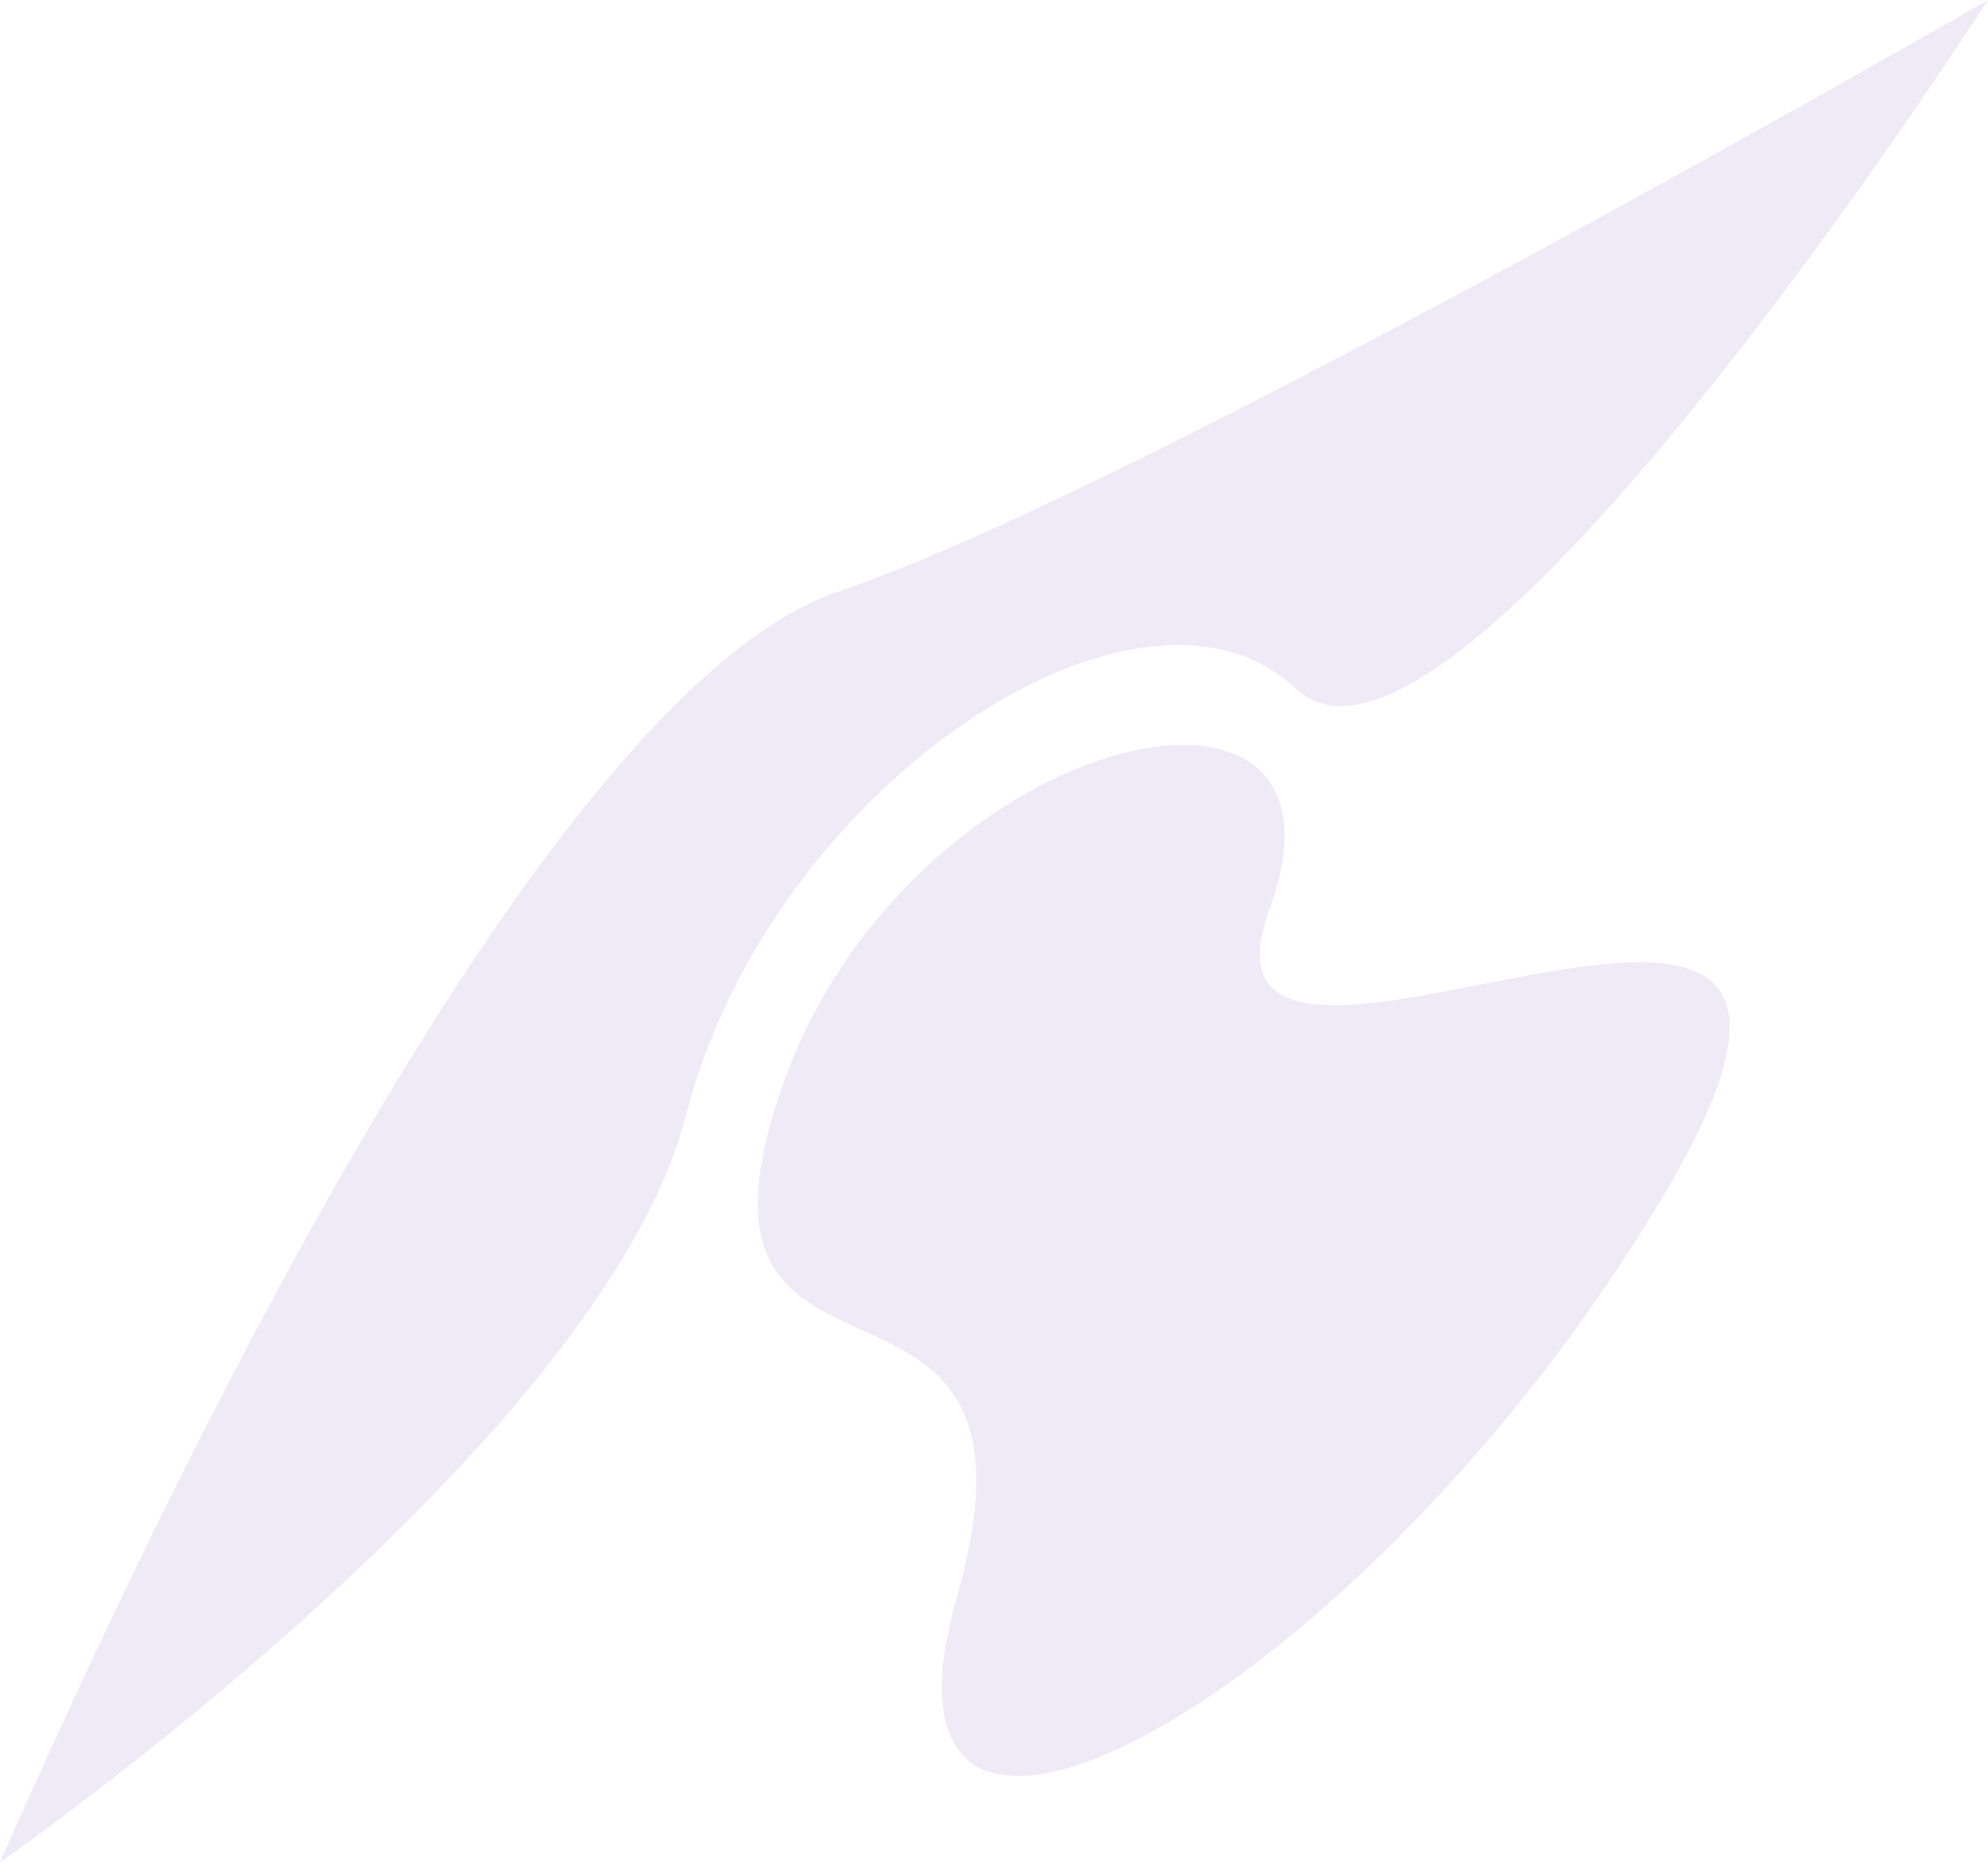 <svg width="646" height="605" viewBox="0 0 646 605" fill="none" xmlns="http://www.w3.org/2000/svg">
<path d="M272.764 192.054C368.919 159.846 646 0 646 0C646 0 471.745 271.463 421.117 223.727C370.488 175.991 250.394 255.319 222.921 362.293C195.448 469.268 0 605 0 605C51.345 488.431 176.61 224.261 272.764 192.054Z" fill="#5029A1" fill-opacity="0.1"/>
<path d="M254 353.5C294.5 236.5 446.5 202.5 412.5 295.5C378.5 388.5 636.5 227 540.5 388.5C444.5 550 275 645 311 518.5C347 392 213.5 470.5 254 353.5Z" fill="#5029A1" fill-opacity="0.1"/>
</svg>
